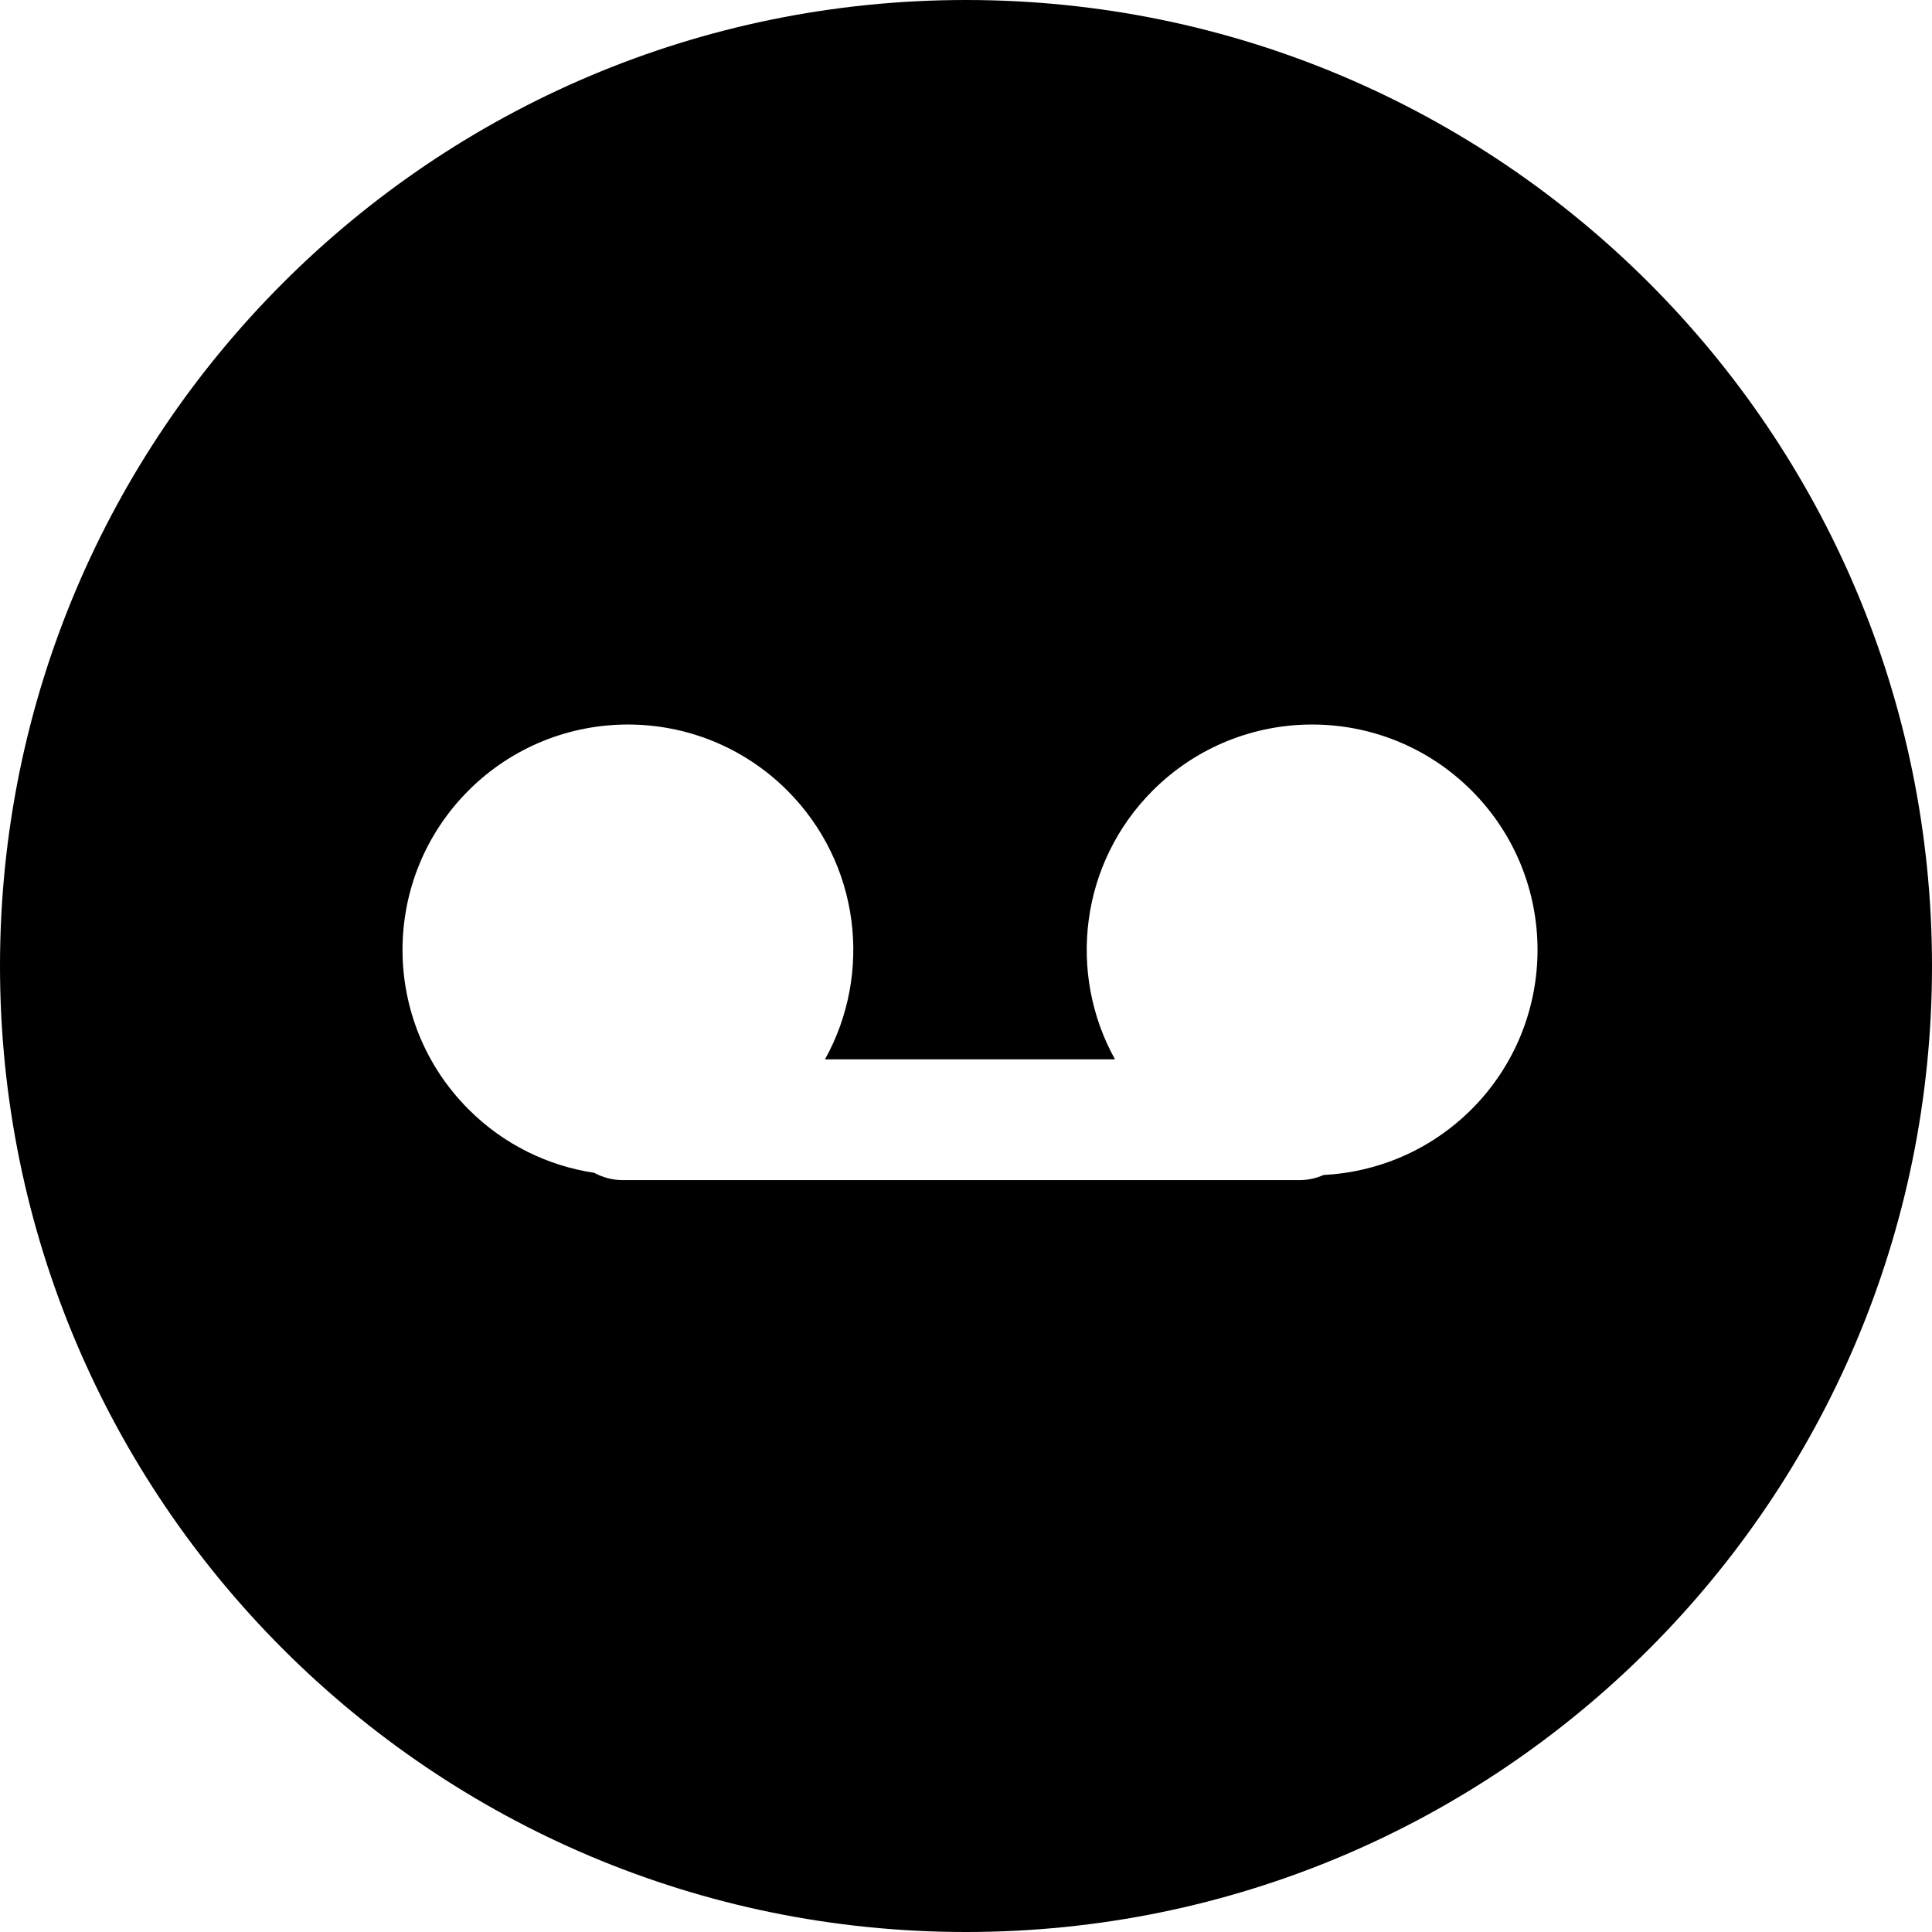 <svg width="24" height="24" viewBox="0 0 24 24" fill="none" xmlns="http://www.w3.org/2000/svg">
<path d="M12 0C5.373 0 0 5.373 0 12C0 18.627 5.373 24 12 24C18.627 24 24 18.627 24 12C24 5.373 18.627 0 12 0ZM9.78 9.82C10.685 10.725 10.841 12.095 10.248 13.16H13.851C13.259 12.095 13.415 10.725 14.32 9.82C15.414 8.727 17.186 8.727 18.28 9.82C19.373 10.914 19.373 12.686 18.28 13.78C17.769 14.29 17.111 14.562 16.442 14.596C16.35 14.637 16.248 14.66 16.14 14.66H7.74C7.61 14.66 7.488 14.627 7.381 14.569C6.81 14.483 6.26 14.22 5.82 13.78C4.727 12.686 4.727 10.914 5.82 9.82C6.914 8.727 8.686 8.727 9.78 9.82Z" fill="black"/>
</svg>
